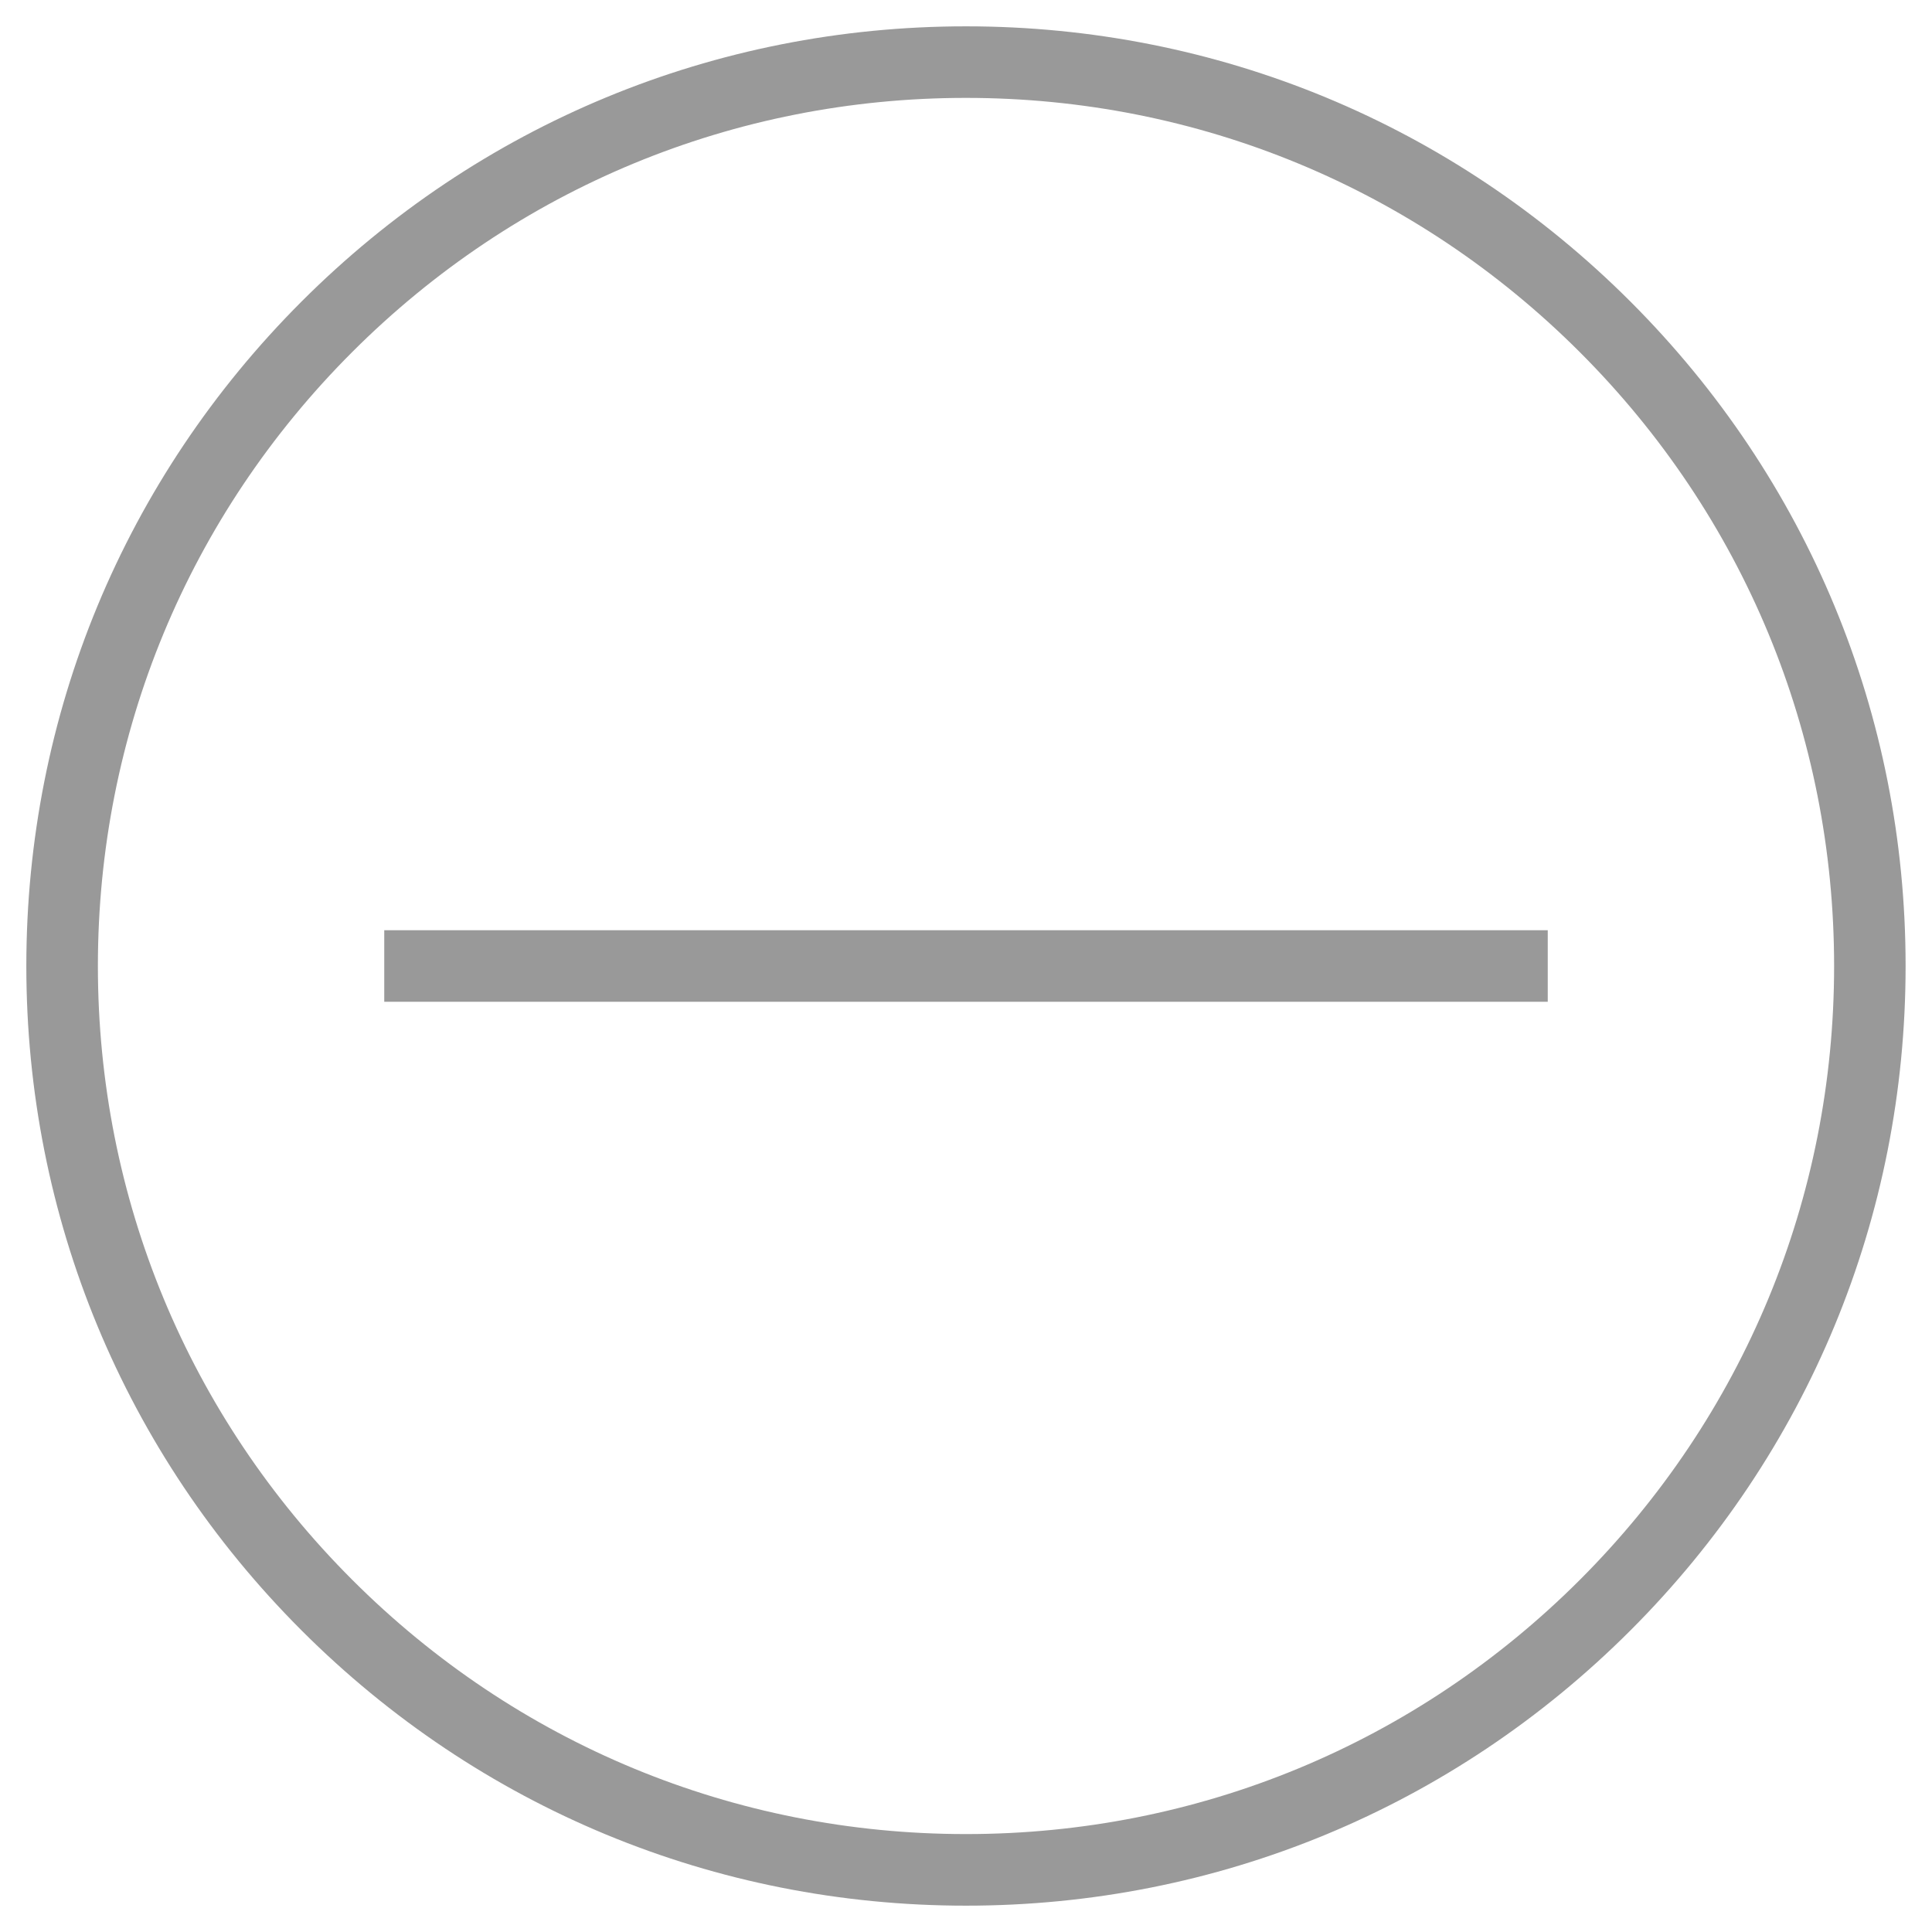 <?xml version="1.0" encoding="utf-8"?>
<!-- Generator: Adobe Illustrator 16.0.0, SVG Export Plug-In . SVG Version: 6.00 Build 0)  -->
<!DOCTYPE svg PUBLIC "-//W3C//DTD SVG 1.1//EN" "http://www.w3.org/Graphics/SVG/1.1/DTD/svg11.dtd">
<svg version="1.1" xmlns="http://www.w3.org/2000/svg" xmlns:xlink="http://www.w3.org/1999/xlink" x="0px" y="0px" width="54px"
	 height="54px" viewBox="0 0 54 54" enable-background="new 0 0 54 54" xml:space="preserve">
<g id="Fondo" display="none">
	<rect x="-4046.959" y="-1735.736" display="inline" fill="#B3B3B3" width="16378.897" height="16378.893"/>
</g>
<g id="Let_x27_s_talk">
</g>
<g id="Case_Studies">
	<g>
		<rect x="10.74" y="26" fill="#999999" width="32.52" height="2"/>
		<path fill="#999999" d="M45.571,8.429C40.61,3.468,34.015,0.736,26.999,0.736s-13.61,2.732-18.57,7.692
			C3.468,13.389,0.736,19.984,0.736,27c0,7.015,2.732,13.61,7.693,18.571c4.96,4.96,11.556,7.693,18.571,7.693l0,0
			c7.015,0,13.61-2.732,18.571-7.693c4.96-4.96,7.692-11.555,7.691-18.571C53.264,19.985,50.532,13.39,45.571,8.429z M44.158,44.157
			c-4.584,4.583-10.677,7.106-17.157,7.106c-6.481,0-12.574-2.525-17.157-7.108C5.261,39.574,2.736,33.48,2.736,27
			c0-6.482,2.523-12.575,7.106-17.158c4.582-4.582,10.675-7.106,17.156-7.106S39.573,5.26,44.157,9.843
			C48.74,14.426,51.264,20.52,51.264,27C51.265,33.481,48.74,39.574,44.158,44.157z"/>
	</g>
</g>
<g id="The_team">
</g>
<g id="Approach">
</g>
<g id="Guides">
</g>
</svg>
